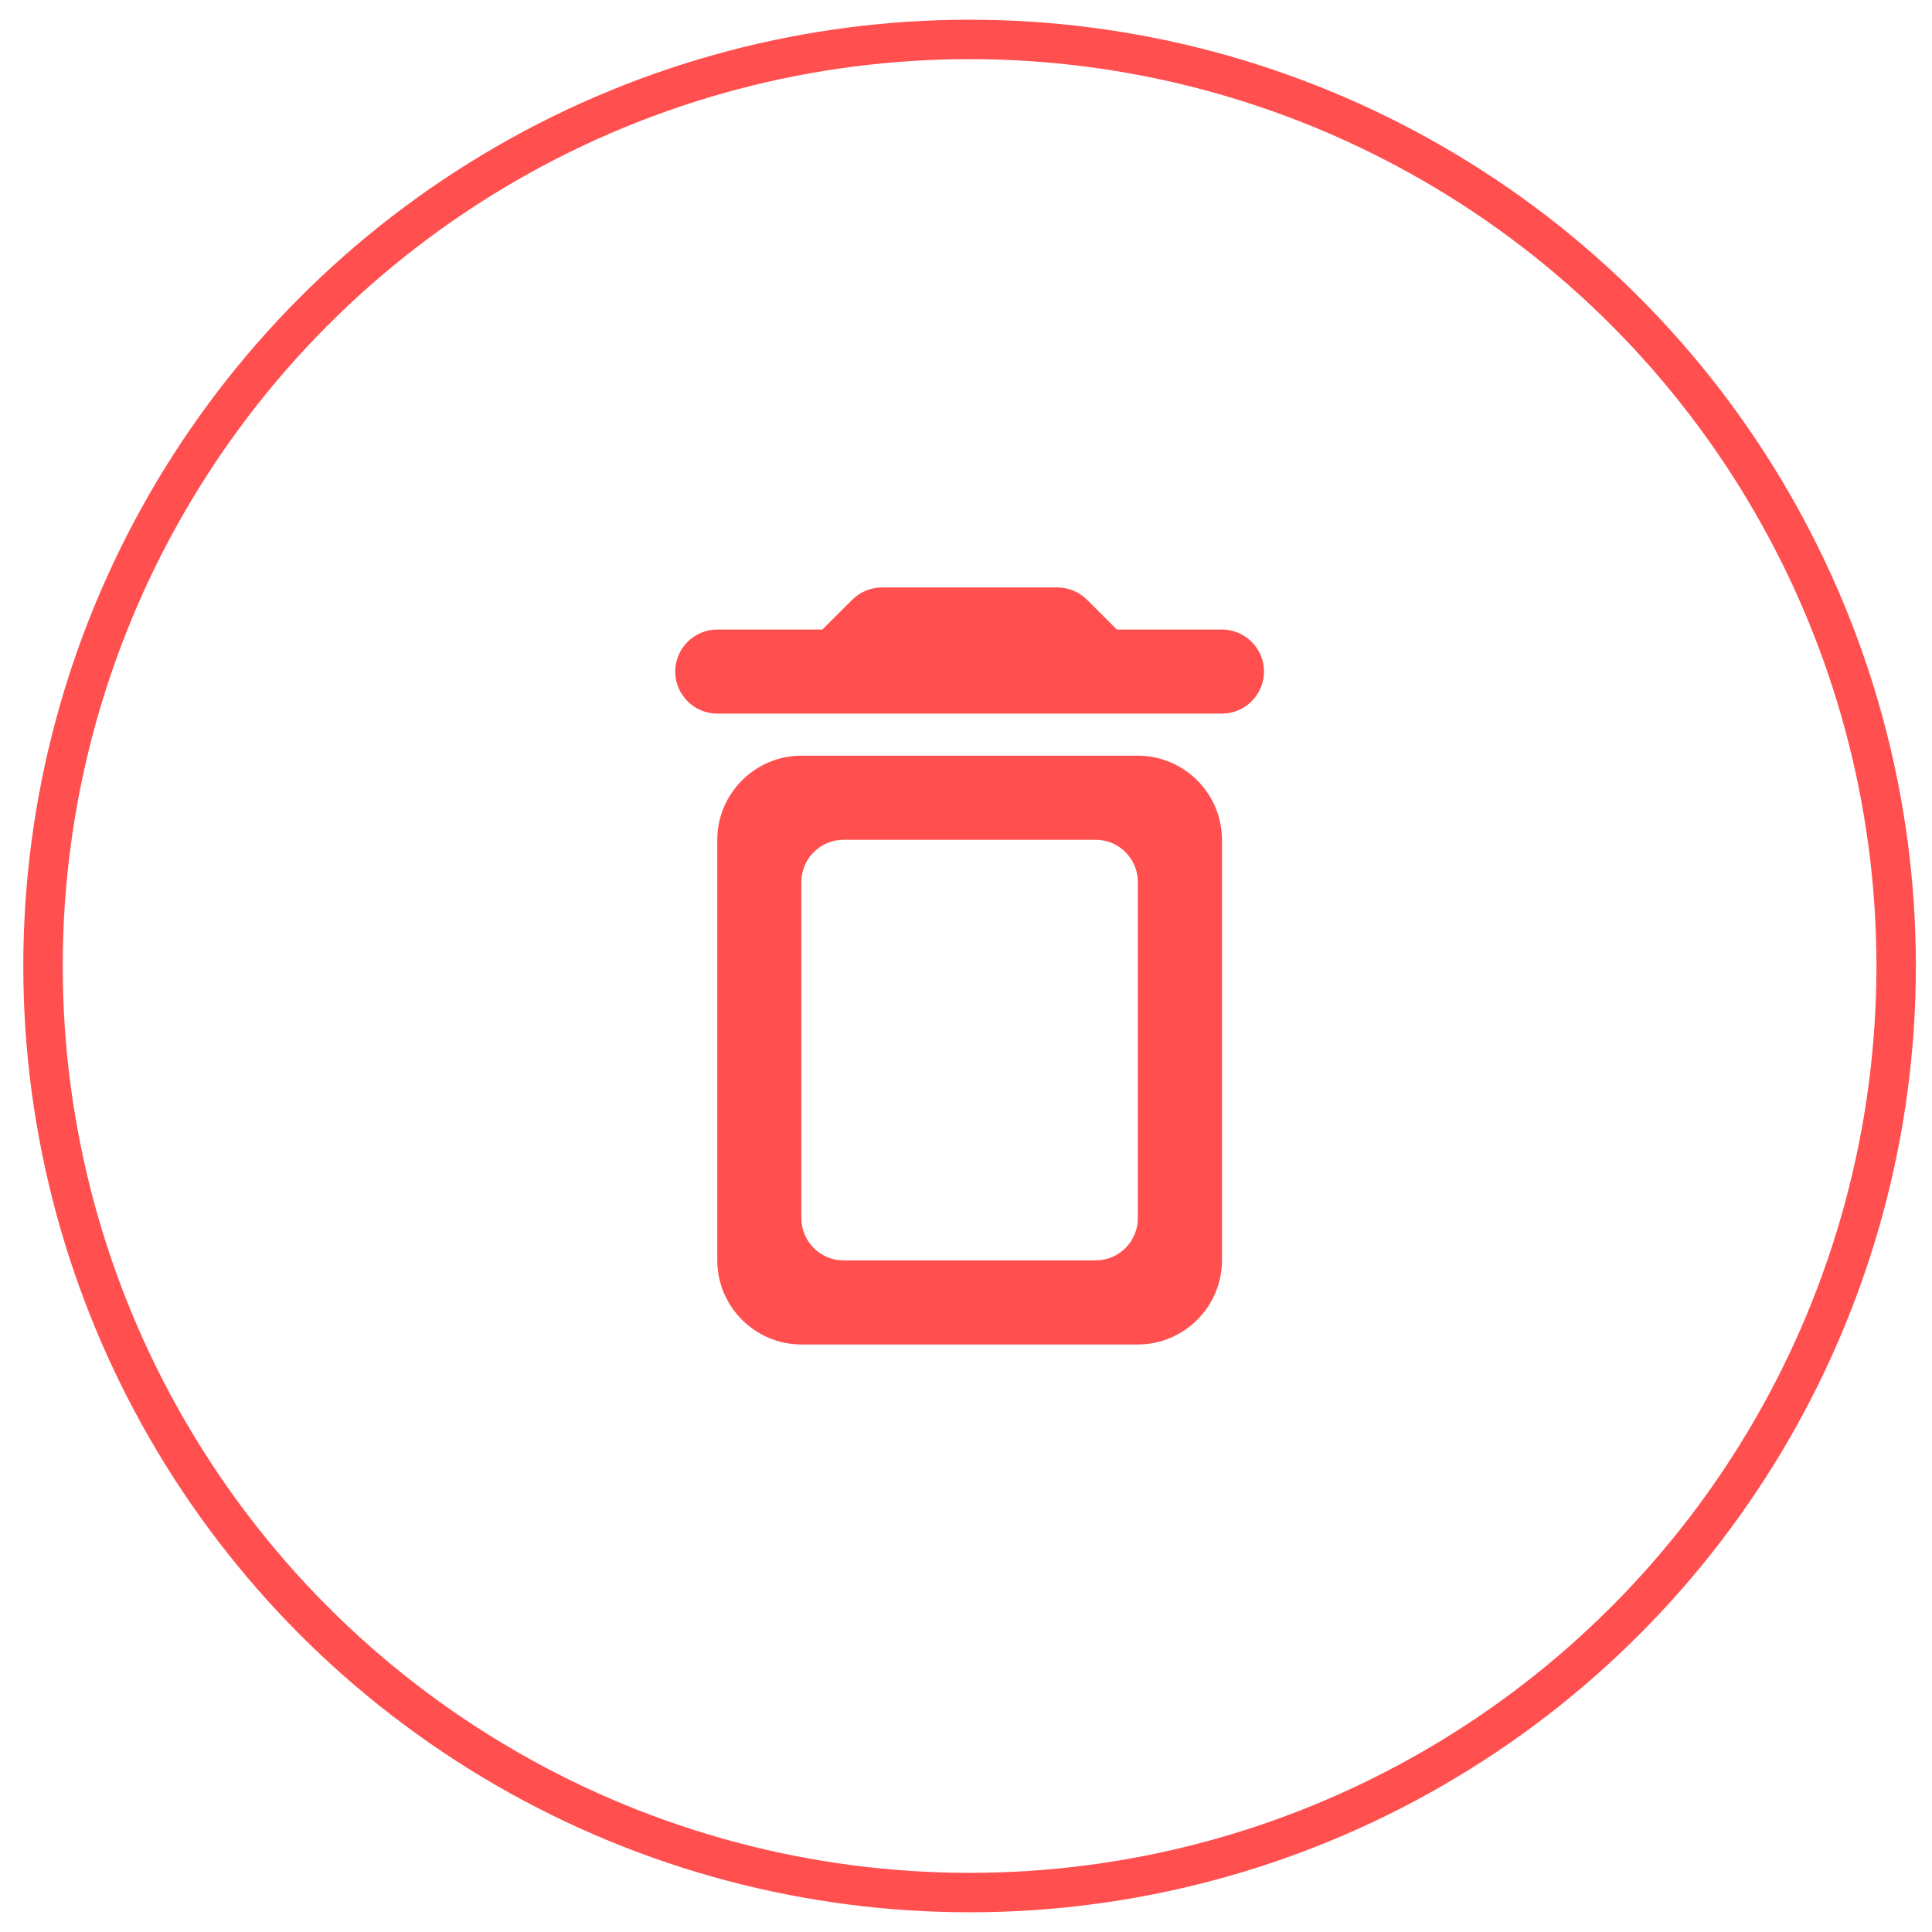 <svg width="49" height="49" viewBox="0 0 49 49" fill="none" xmlns="http://www.w3.org/2000/svg">
    <circle cx="24.591" cy="24.5" r="23.5" stroke="#FF4F4F"/>
    <path fill-rule="evenodd" clip-rule="evenodd" d="M27.568 15.209L28.325 15.966H30.992C31.578 15.966 32.058 16.446 32.058 17.033C32.058 17.619 31.578 18.099 30.992 18.099H18.192C17.605 18.099 17.125 17.619 17.125 17.033C17.125 16.446 17.605 15.966 18.192 15.966H20.858L21.616 15.209C21.808 15.017 22.085 14.899 22.362 14.899H26.821C27.098 14.899 27.376 15.017 27.568 15.209ZM18.192 31.966C18.192 33.139 19.152 34.099 20.325 34.099H28.858C30.032 34.099 30.992 33.139 30.992 31.966V21.299C30.992 20.126 30.032 19.166 28.858 19.166H20.325C19.152 19.166 18.192 20.126 18.192 21.299V31.966ZM21.392 21.299H27.792C28.378 21.299 28.858 21.779 28.858 22.366V30.899C28.858 31.486 28.378 31.966 27.792 31.966H21.392C20.805 31.966 20.325 31.486 20.325 30.899V22.366C20.325 21.779 20.805 21.299 21.392 21.299Z" fill="#FF4F4F"/>
</svg>
